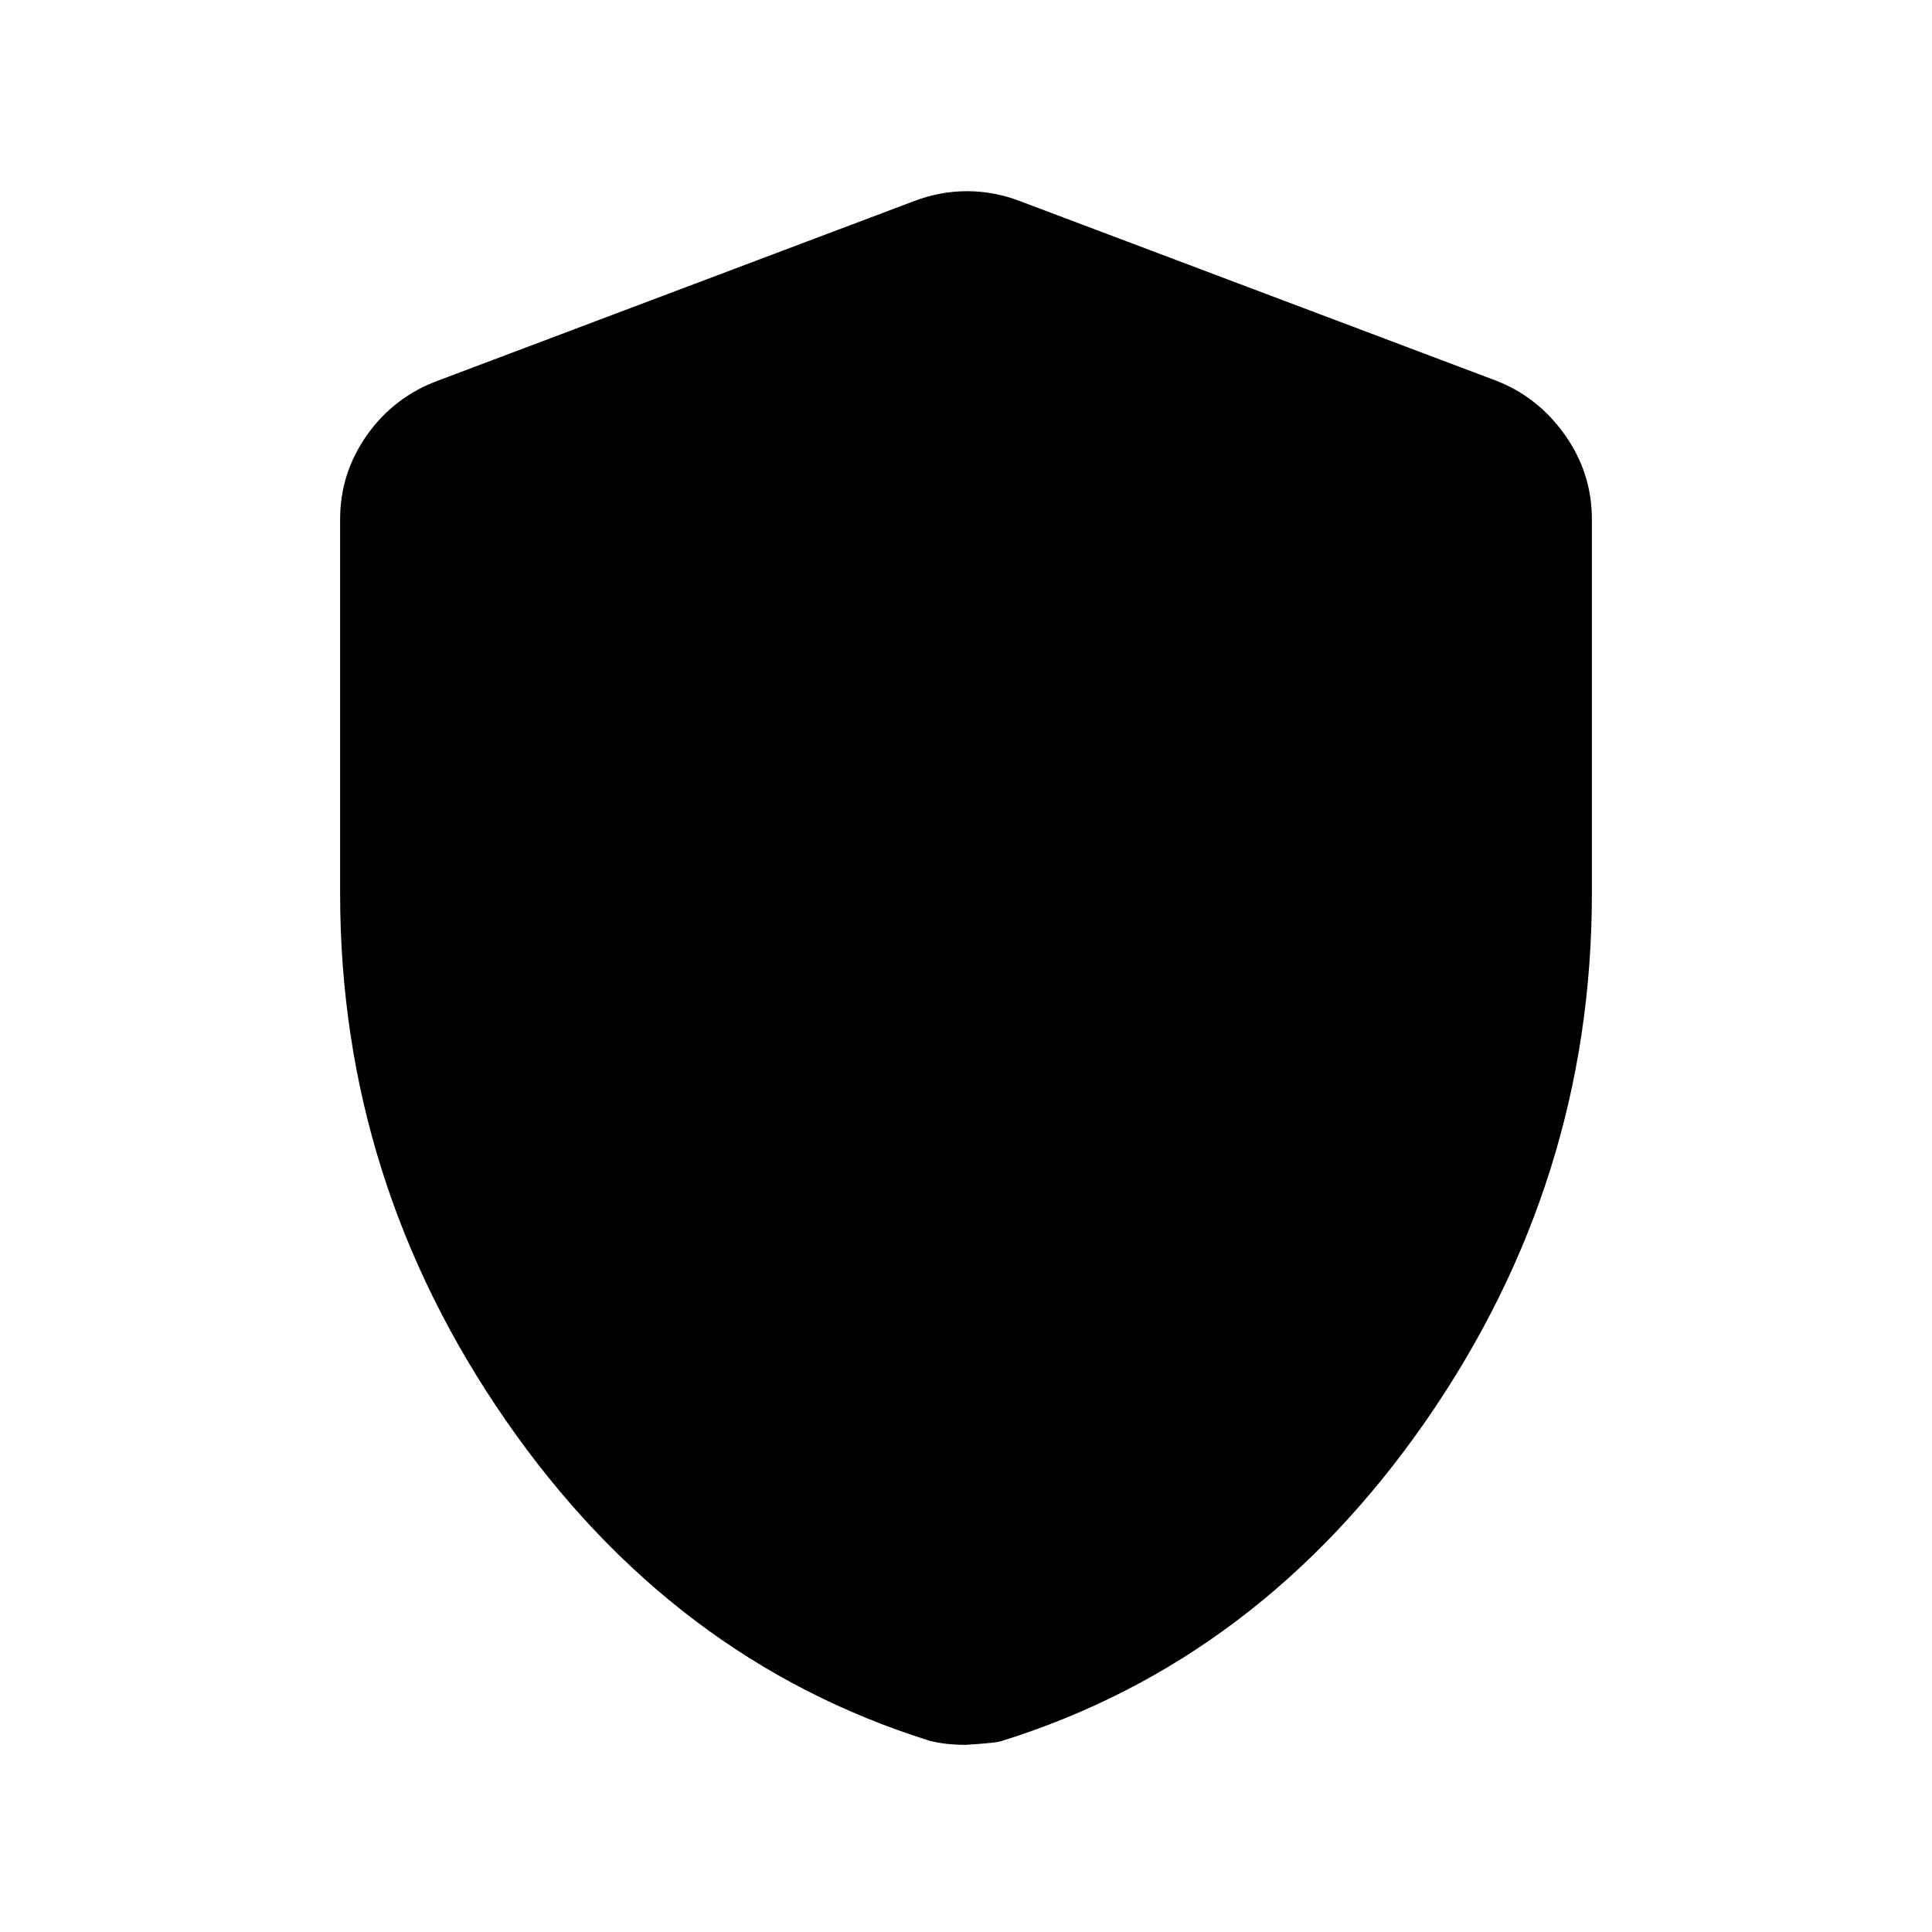 <svg xmlns="http://www.w3.org/2000/svg" height="24" width="24"><path d="M12 21.675Q11.875 21.675 11.762 21.663Q11.65 21.65 11.55 21.625Q8.35 20.625 6.287 17.65Q4.225 14.675 4.225 11.1V6.45Q4.225 5.875 4.562 5.4Q4.9 4.925 5.45 4.725L11.35 2.5Q11.675 2.375 12.013 2.375Q12.35 2.375 12.675 2.5L18.575 4.725Q19.1 4.925 19.438 5.4Q19.775 5.875 19.775 6.45V11.1Q19.775 14.675 17.713 17.65Q15.65 20.625 12.45 21.625Q12.4 21.65 12 21.675Z"/></svg>